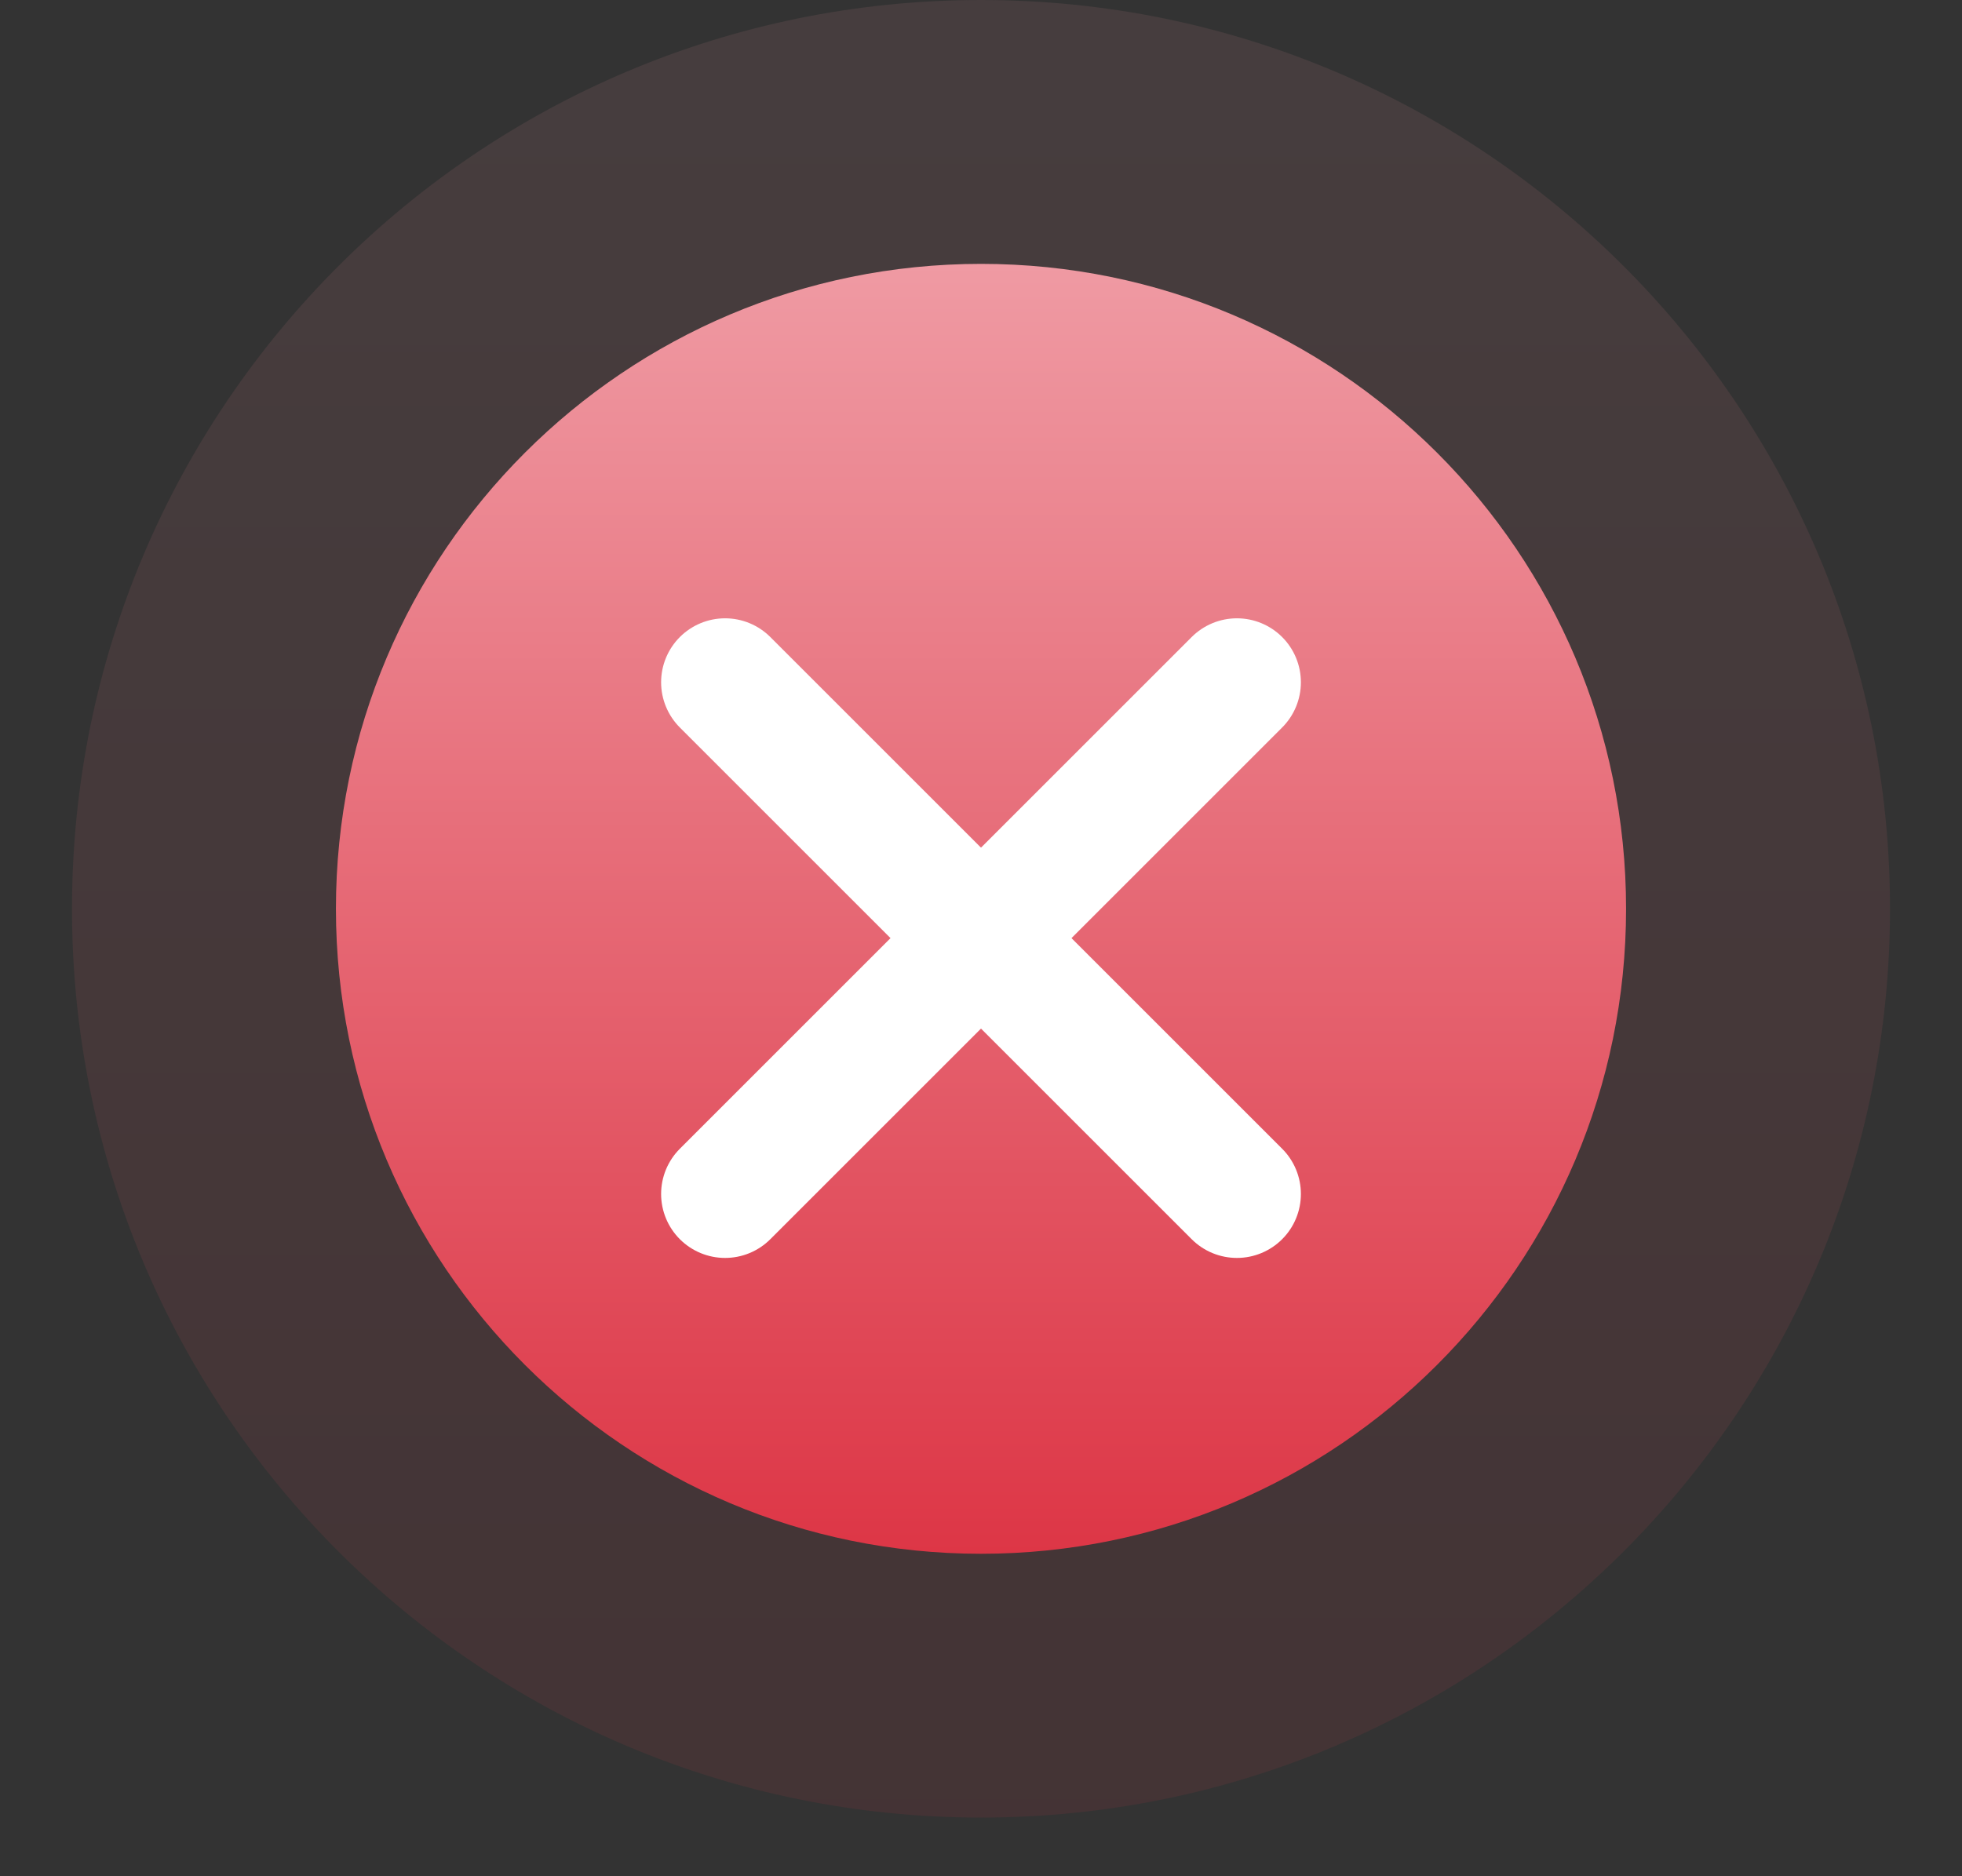 <svg width="23" height="22" viewBox="0 0 23 22" fill="none" xmlns="http://www.w3.org/2000/svg">
<rect x="0" y="0" width="23" height="22" fill="#333333" stroke="none"/>
<g clip-path="url(#clip0)">
<path d="M22.156 10.656C22.156 16.541 17.384 21.312 11.5 21.312C5.616 21.312 0.844 16.541 0.844 10.656C0.844 4.772 5.616 0 11.5 0C17.384 0 22.156 4.772 22.156 10.656Z" fill="url(#paint0_linear)" fill-opacity="0.1"/>
<path d="M19.062 10.656C19.062 14.832 15.676 18.219 11.5 18.219C7.324 18.219 3.938 14.832 3.938 10.656C3.938 6.48 7.324 3.094 11.5 3.094C15.676 3.094 19.062 6.48 19.062 10.656Z" fill="url(#paint1_linear)"/>
<path d="M14.5 8L8.5 14" stroke="white" stroke-width="1.5" stroke-linecap="round"/>
<path d="M14.5 14L8.5 8" stroke="white" stroke-width="1.5" stroke-linecap="round"/>
</g>
<defs>
<linearGradient id="paint0_linear" x1="11.5" y1="0" x2="11.5" y2="21.312" gradientUnits="userSpaceOnUse">
<stop stop-color="#EF9AA3"/>
<stop offset="1" stop-color="#DD3646"/>
</linearGradient>
<linearGradient id="paint1_linear" x1="11.5" y1="3.094" x2="11.5" y2="18.219" gradientUnits="userSpaceOnUse">
<stop stop-color="#EF9AA3"/>
<stop offset="1" stop-color="#DD3646"/>
</linearGradient>
<clipPath id="clip0">
<rect width="22" height="22" fill="white" transform="translate(0.5)"/>
</clipPath>
</defs>
</svg>
